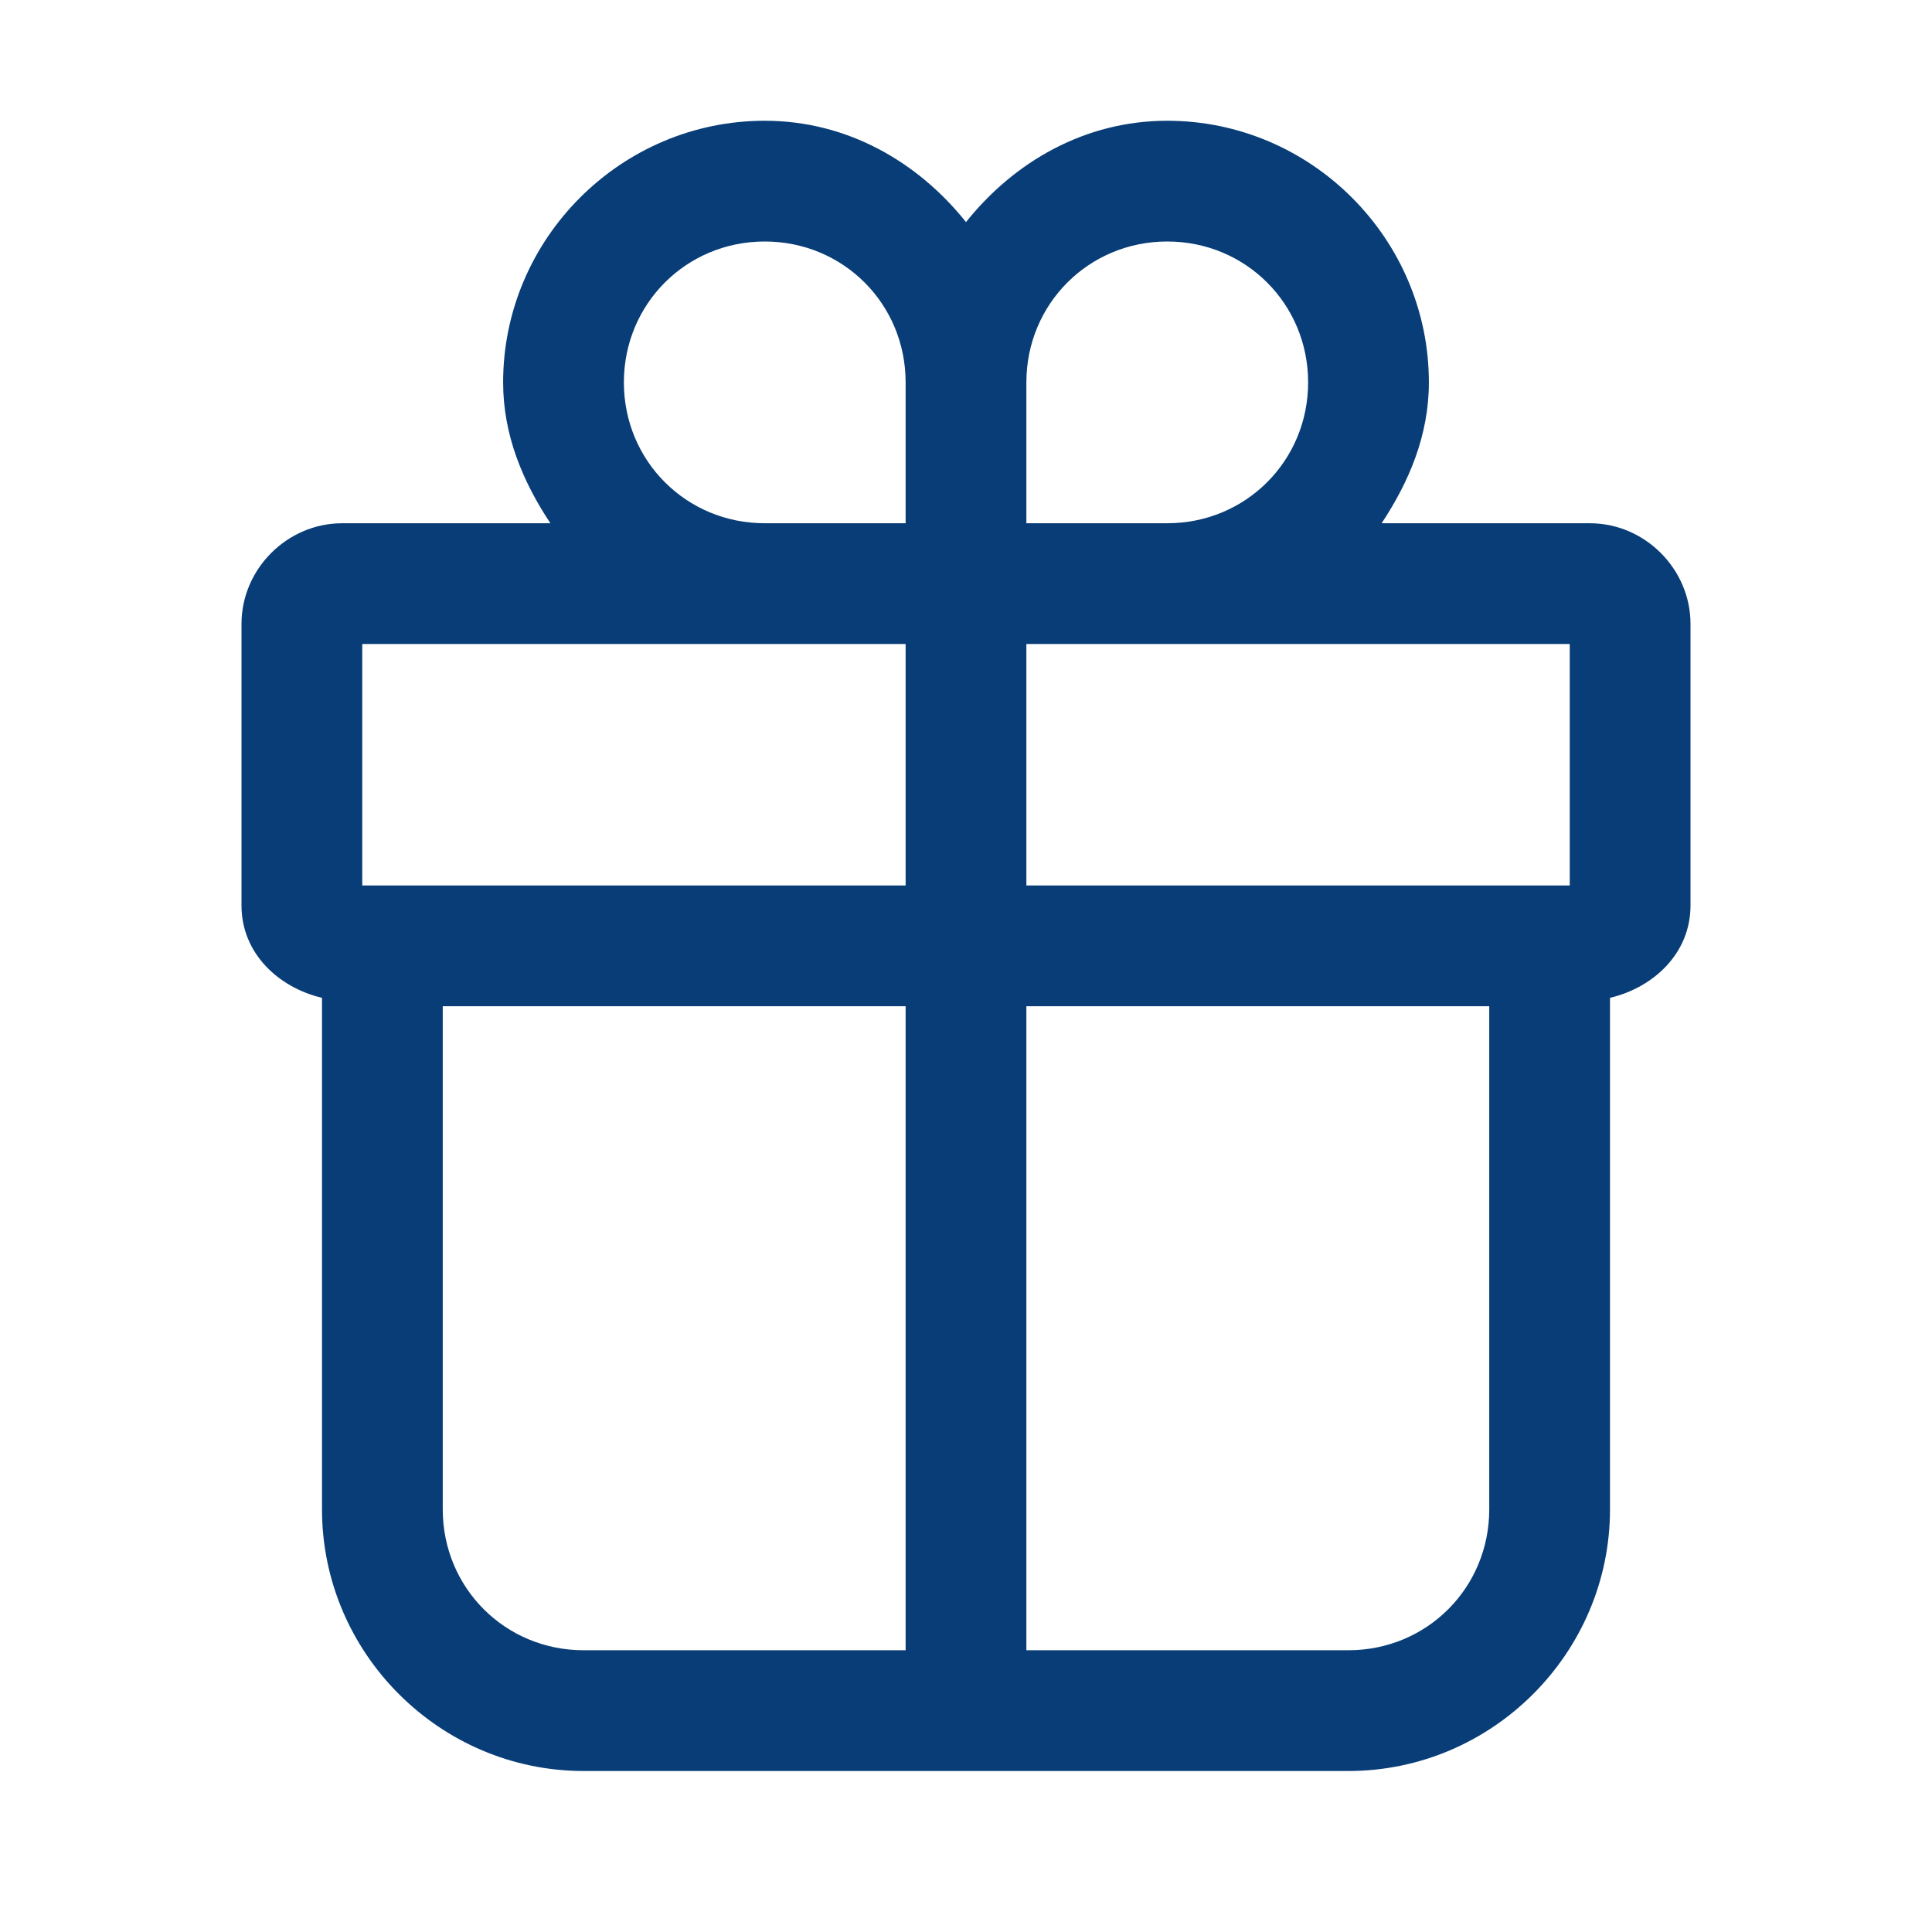 <svg xmlns="http://www.w3.org/2000/svg" xmlns:xlink="http://www.w3.org/1999/xlink" viewBox="0 0 48 48" fill="#083D77">
  <path d="M19 3C15.428 3 12.5 5.928 12.5 9.5C12.5 10.815 12.994 11.973 13.674 13L8.5 13C7.136 13 6 14.136 6 15.5L6 22.5C6 23.67 6.901 24.53 8 24.791L8 37.5C8 41.072 10.928 44 14.5 44L33.5 44C37.072 44 40 41.072 40 37.5L40 24.791C41.099 24.53 42 23.67 42 22.5L42 15.5C42 14.136 40.864 13 39.5 13L34.326 13C35.006 11.973 35.5 10.815 35.5 9.5C35.5 5.928 32.572 3 29 3C26.952 3 25.194 4.022 24 5.518C22.806 4.022 21.048 3 19 3 z M 19 6C20.95 6 22.5 7.55 22.5 9.5L22.5 13L19 13C17.05 13 15.5 11.45 15.5 9.5C15.5 7.55 17.05 6 19 6 z M 29 6C30.95 6 32.5 7.55 32.5 9.5C32.5 11.45 30.95 13 29 13L25.5 13L25.5 9.5C25.5 7.55 27.05 6 29 6 z M 9 16L19 16L22.5 16L22.5 22L9 22L9 16 z M 25.5 16L29 16L39 16L39 22L25.5 22L25.5 16 z M 11 25L22.5 25L22.5 41L14.5 41C12.55 41 11 39.45 11 37.5L11 25 z M 25.5 25L37 25L37 37.5C37 39.45 35.45 41 33.5 41L25.5 41L25.5 25 z" fill="#083D77" />
</svg>